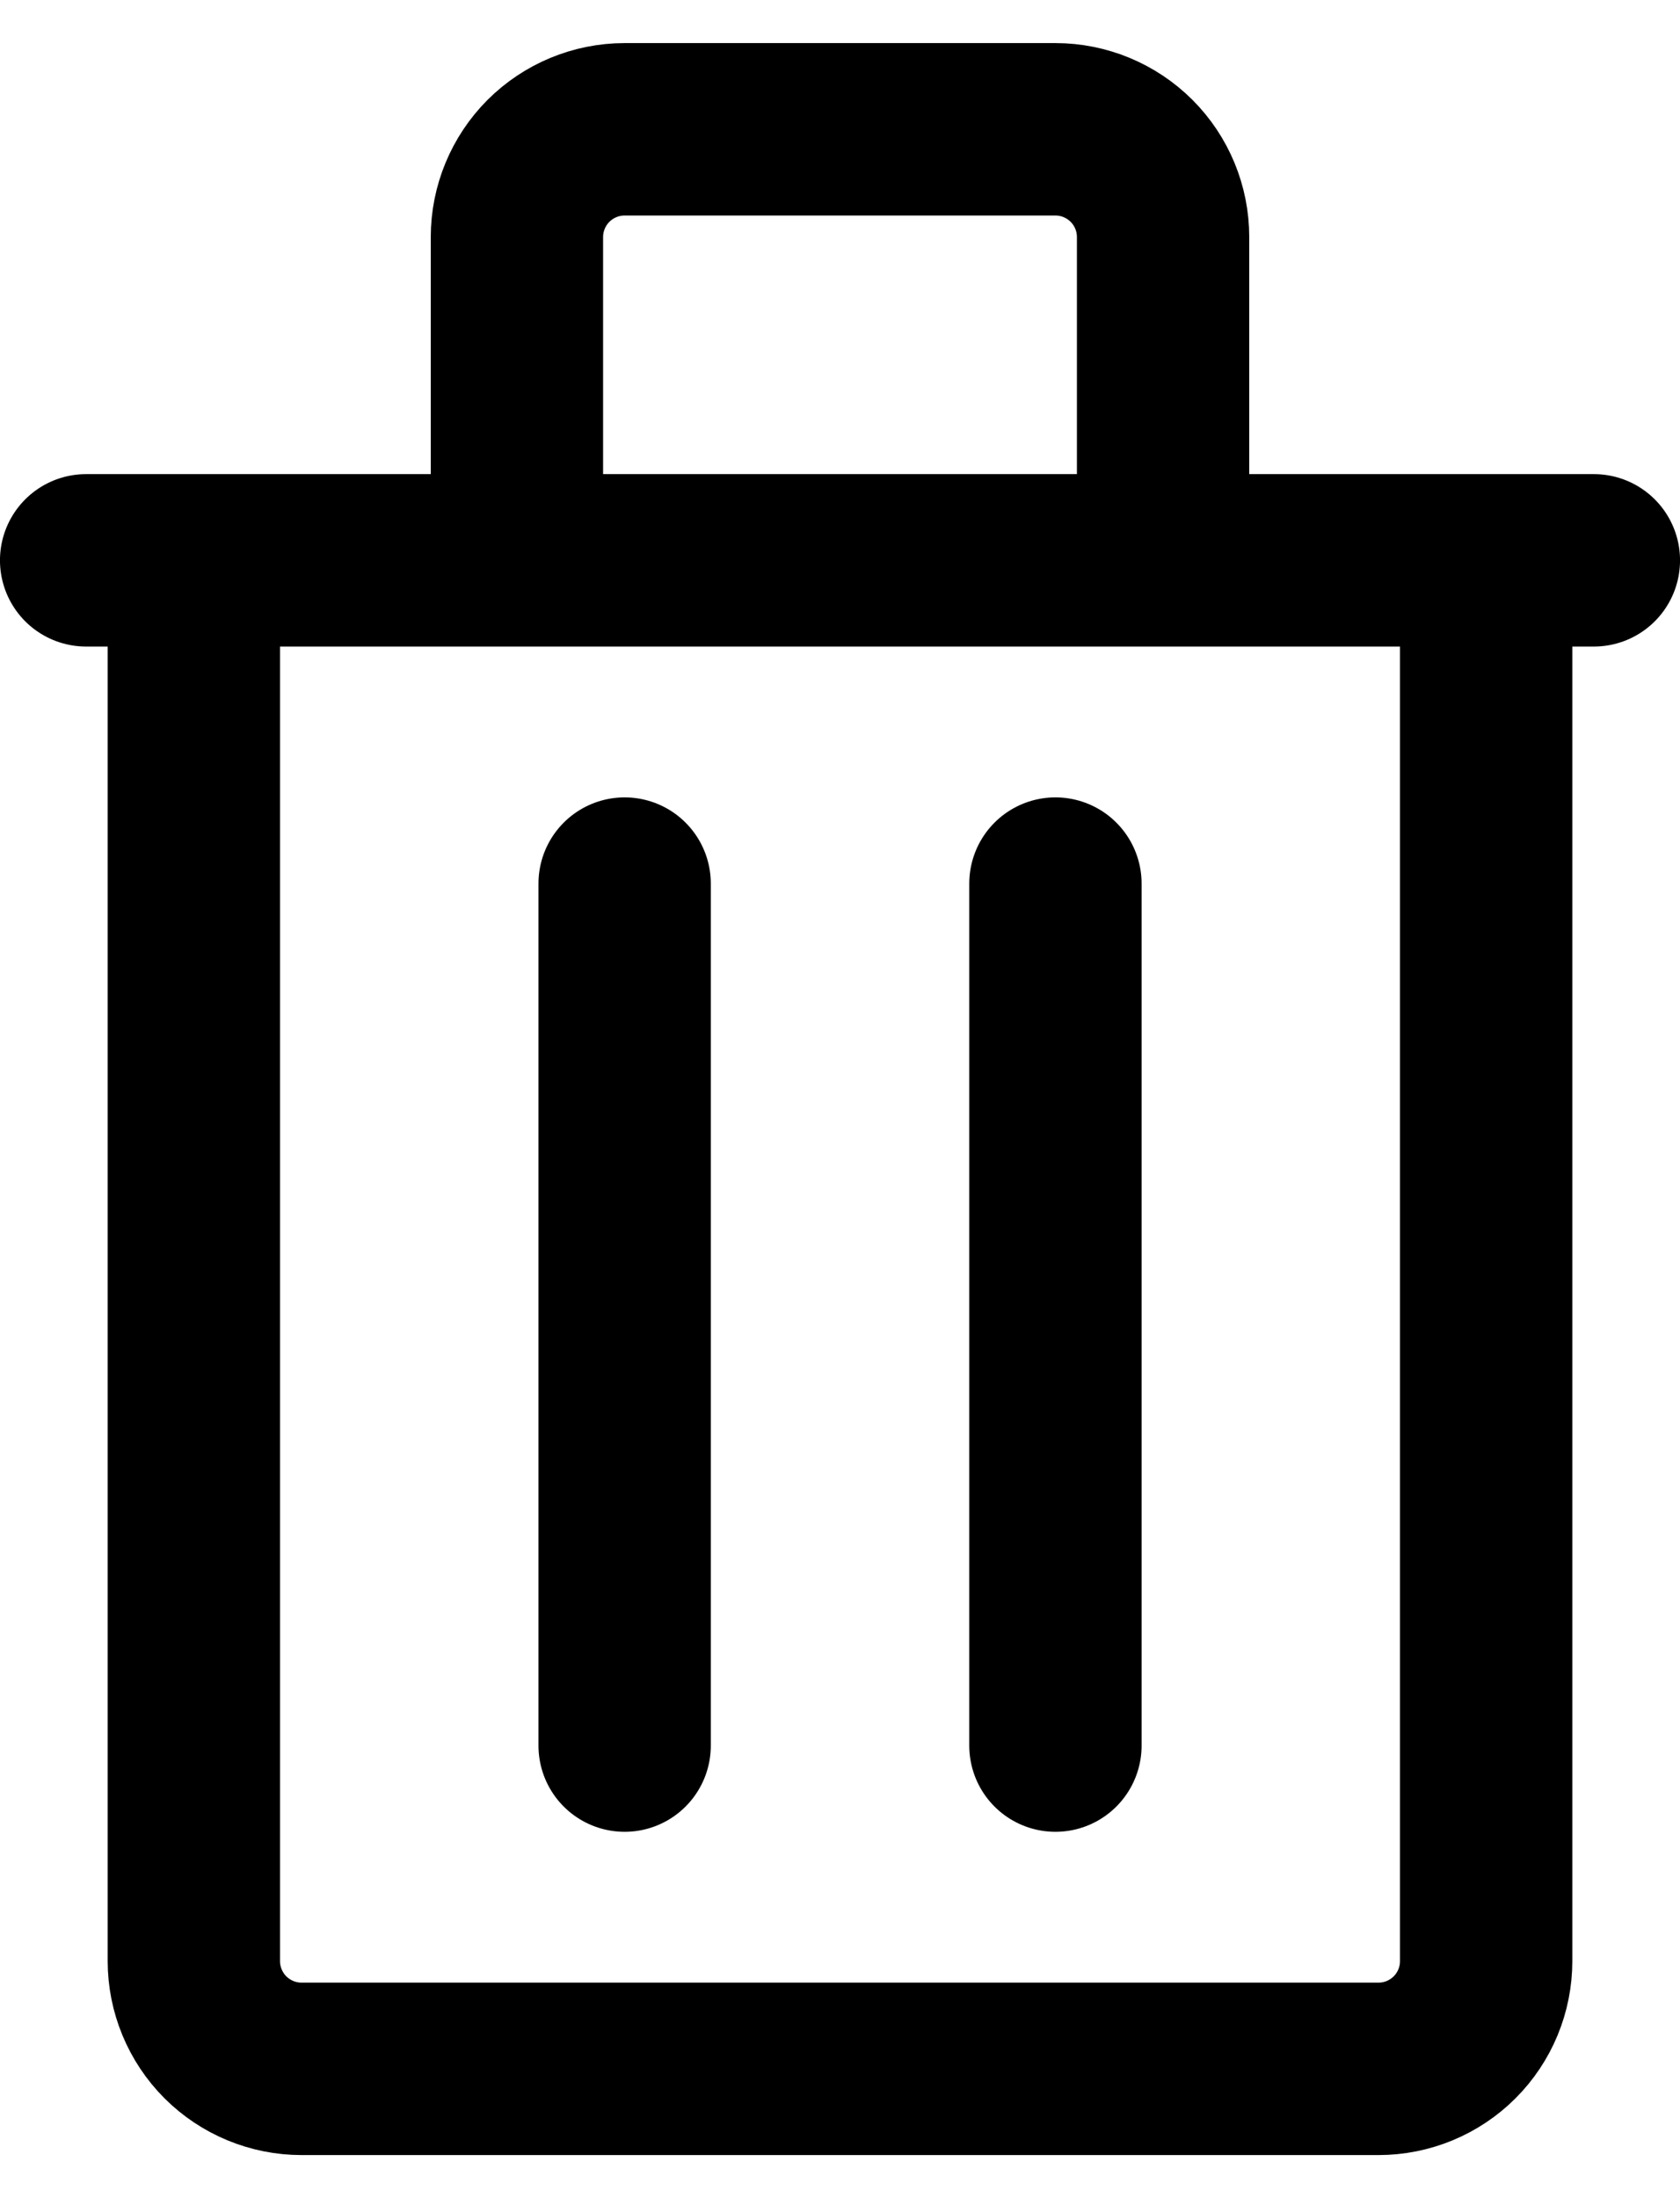 <svg width="26" height="34" viewBox="0 0 26 34" fill="none" xmlns="http://www.w3.org/2000/svg">
<path d="M1.333 8.667H24.667M9.667 13.667V27M16.334 13.667V27M9.667 2H16.334C16.776 2 17.199 2.176 17.512 2.488C17.825 2.801 18 3.225 18 3.667V8.667H8V3.667C8 3.225 8.176 2.801 8.488 2.488C8.801 2.176 9.225 2 9.667 2ZM3 8.667H23V30.333C23 30.775 22.825 31.199 22.512 31.512C22.2 31.824 21.776 32 21.334 32H4.667C4.225 32 3.801 31.824 3.488 31.512C3.176 31.199 3 30.775 3 30.333V8.667Z" stroke="black" stroke-width="2.667" stroke-linecap="round" stroke-linejoin="round"/>
</svg>
